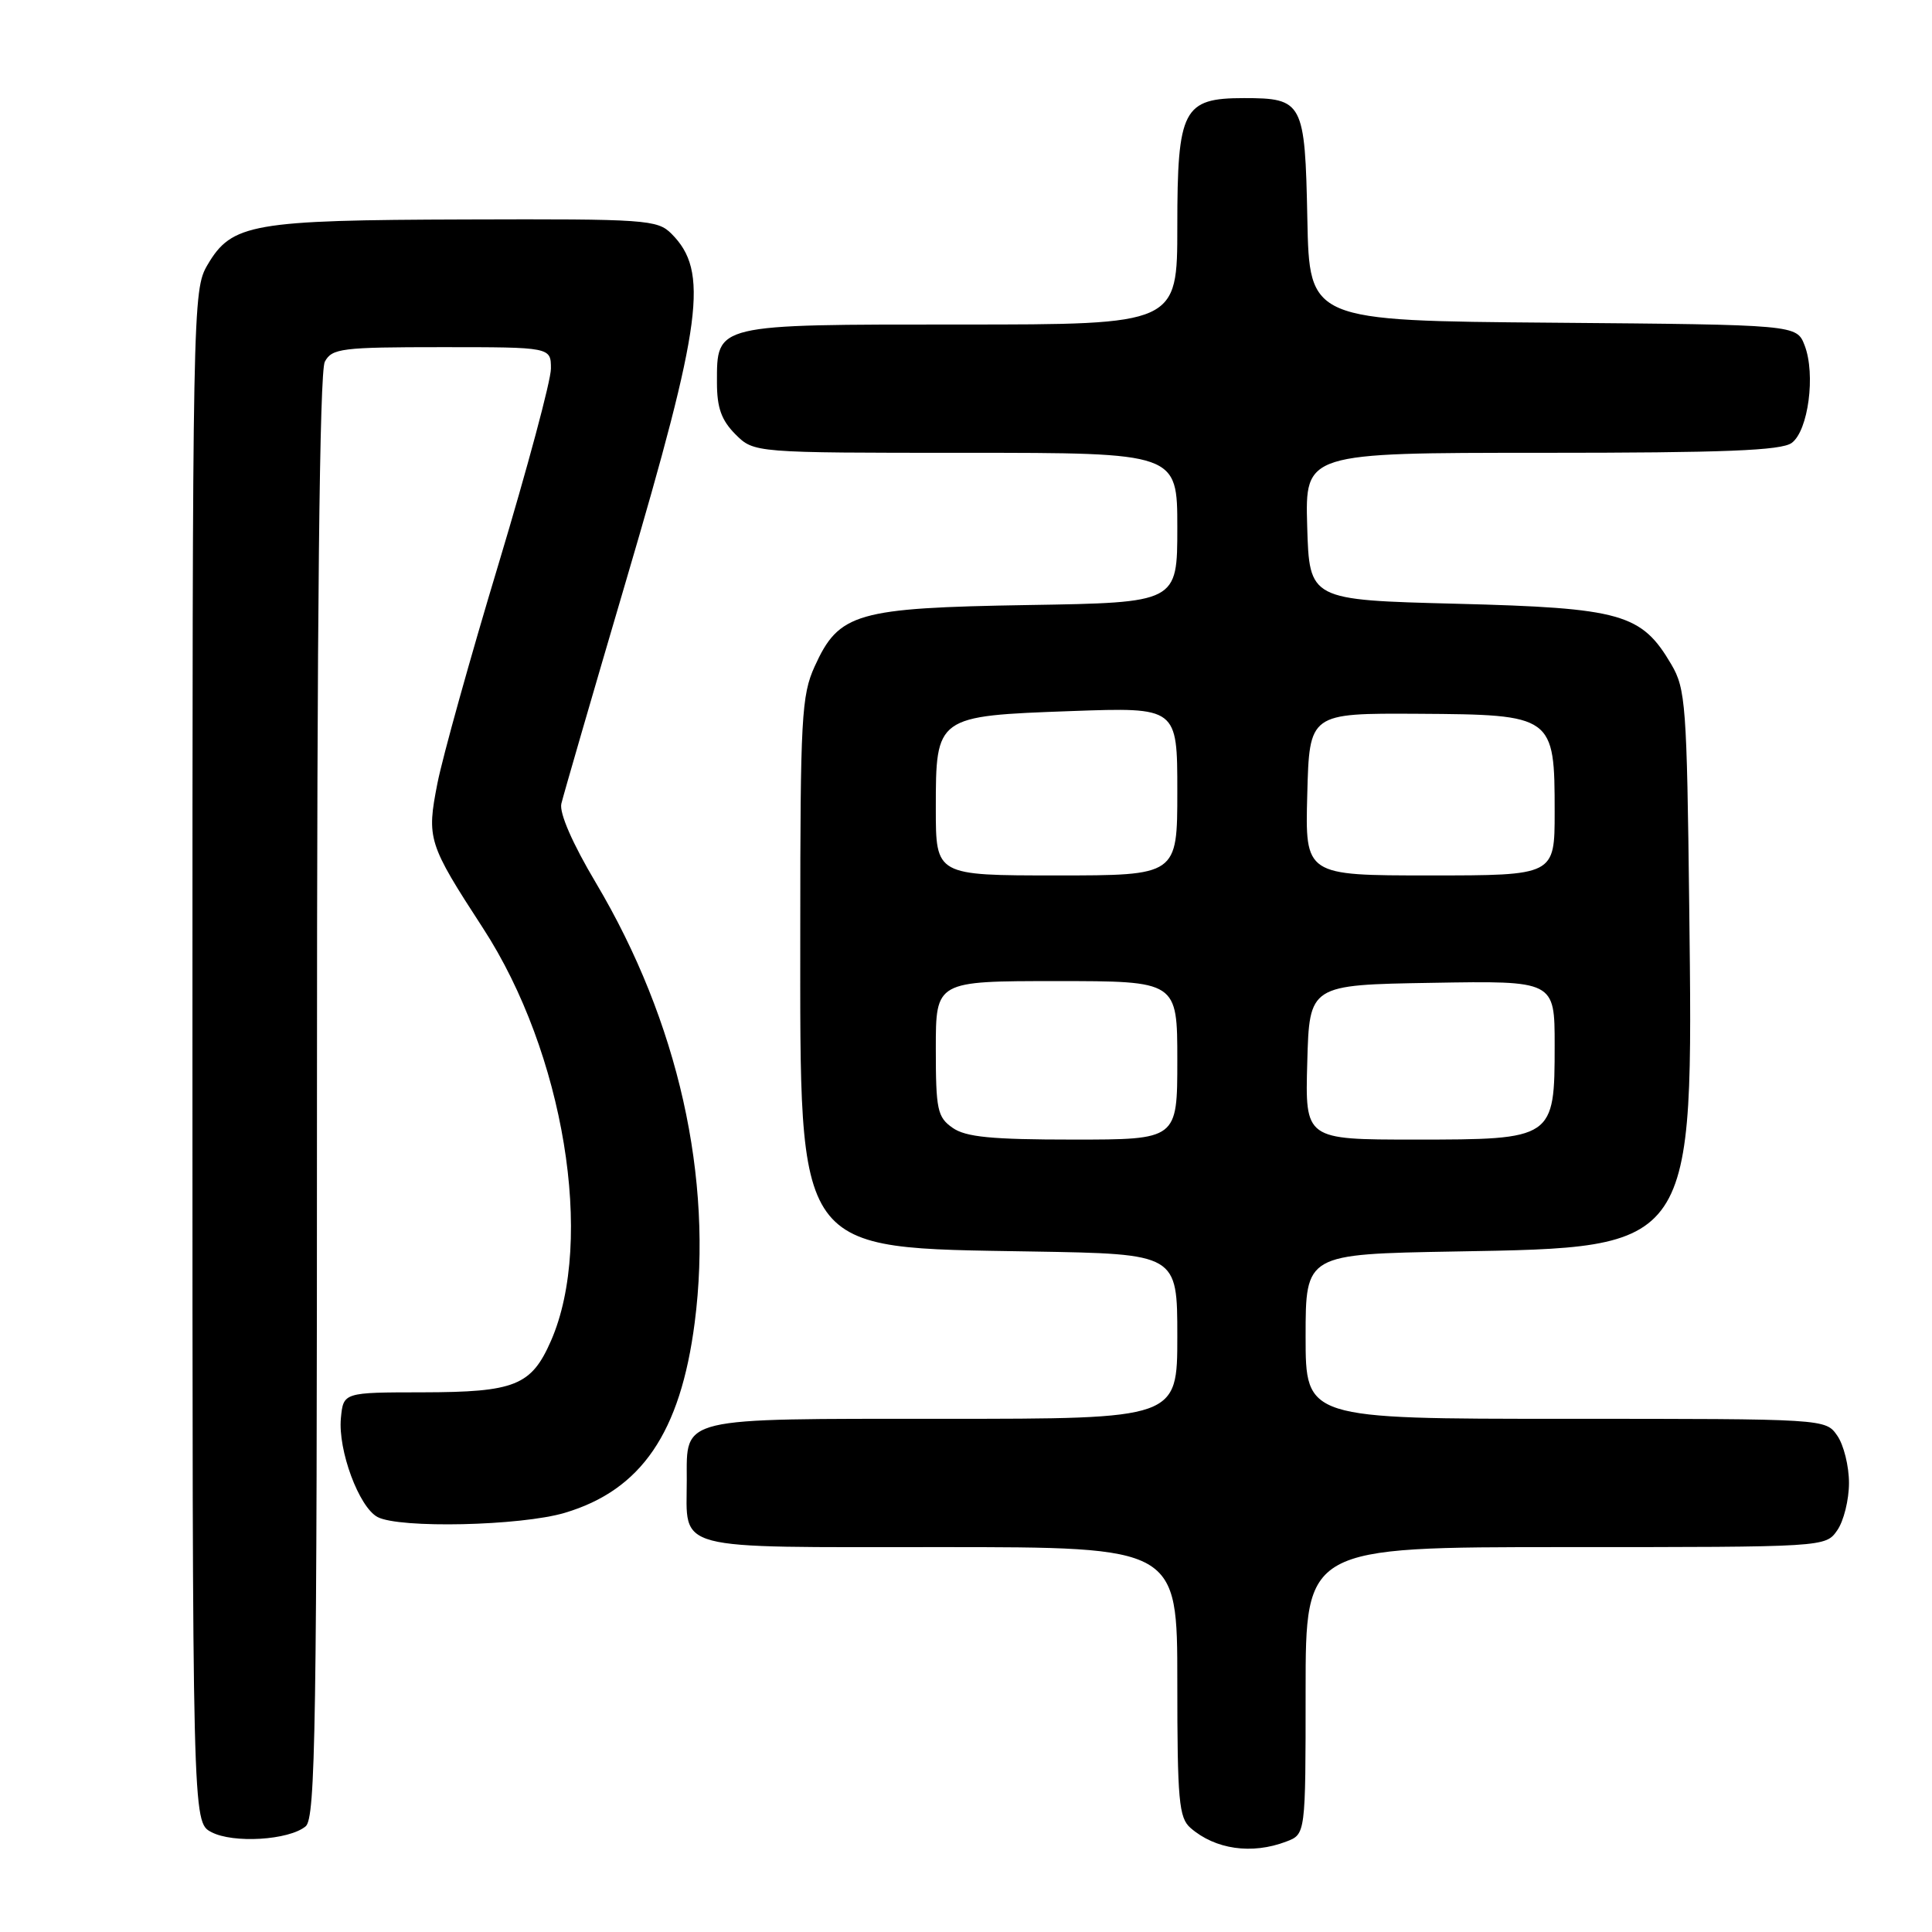 <?xml version="1.0" encoding="UTF-8" standalone="no"?>
<!DOCTYPE svg PUBLIC "-//W3C//DTD SVG 1.1//EN" "http://www.w3.org/Graphics/SVG/1.1/DTD/svg11.dtd" >
<svg xmlns="http://www.w3.org/2000/svg" xmlns:xlink="http://www.w3.org/1999/xlink" version="1.1" viewBox="0 0 256 256">
 <g >
 <path fill="currentColor"
d=" M 170.43 244.02 C 173.00 243.05 173.00 243.05 173.00 224.02 C 173.00 205.00 173.00 205.00 207.44 205.00 C 241.89 205.00 241.89 205.00 243.44 202.78 C 244.30 201.56 245.00 198.73 245.00 196.50 C 245.00 194.27 244.30 191.44 243.44 190.22 C 241.89 188.00 241.89 188.00 207.44 188.00 C 173.00 188.00 173.00 188.00 173.00 177.09 C 173.00 166.18 173.00 166.18 192.75 165.83 C 224.71 165.27 224.36 165.78 223.83 120.00 C 223.52 93.47 223.36 91.26 221.46 88.04 C 217.51 81.31 214.87 80.56 193.00 80.00 C 173.50 79.50 173.50 79.50 173.21 69.75 C 172.93 60.00 172.93 60.00 204.27 60.00 C 228.55 60.00 236.02 59.70 237.41 58.69 C 239.61 57.08 240.60 49.59 239.12 45.76 C 238.06 43.03 238.06 43.03 205.78 42.76 C 173.50 42.50 173.50 42.50 173.23 29.00 C 172.92 13.51 172.66 13.00 164.81 13.00 C 156.76 13.00 156.00 14.47 156.00 30.00 C 156.00 43.00 156.00 43.00 127.33 43.00 C 94.59 43.00 95.00 42.90 95.00 50.70 C 95.00 54.03 95.59 55.68 97.45 57.55 C 99.91 60.00 99.91 60.00 127.95 60.00 C 156.00 60.00 156.00 60.00 156.00 69.92 C 156.00 79.85 156.00 79.85 136.25 80.17 C 113.44 80.55 111.17 81.20 107.94 88.32 C 106.21 92.13 106.04 95.17 106.04 123.00 C 106.04 166.63 105.09 165.29 136.75 165.83 C 156.00 166.15 156.00 166.15 156.00 177.08 C 156.00 188.00 156.00 188.00 125.07 188.00 C 89.74 188.00 91.00 187.70 91.00 196.14 C 91.00 205.61 88.71 205.00 124.54 205.00 C 156.00 205.00 156.00 205.00 156.00 222.85 C 156.00 238.59 156.21 240.87 157.75 242.21 C 161.02 245.06 165.88 245.76 170.43 244.02 Z  M 40.50 242.00 C 41.81 240.91 42.00 228.95 42.00 145.31 C 42.00 81.43 42.34 49.23 43.04 47.93 C 43.99 46.16 45.26 46.00 58.54 46.00 C 73.00 46.00 73.00 46.00 73.00 48.85 C 73.00 50.42 69.89 62.00 66.10 74.60 C 62.30 87.19 58.64 100.33 57.96 103.80 C 56.52 111.14 56.71 111.77 64.01 123.00 C 74.73 139.50 78.82 164.37 73.01 177.66 C 70.41 183.60 68.25 184.47 56.00 184.49 C 45.50 184.50 45.50 184.50 45.17 187.91 C 44.77 192.16 47.56 199.69 50.02 201.01 C 52.90 202.55 68.99 202.19 74.83 200.46 C 84.98 197.44 90.16 189.86 92.05 175.26 C 94.53 156.10 89.88 135.38 78.97 117.00 C 75.85 111.76 74.10 107.73 74.38 106.50 C 74.64 105.40 78.49 92.12 82.94 77.00 C 93.08 42.57 93.95 35.95 88.97 30.97 C 87.11 29.11 85.61 29.00 61.75 29.08 C 33.40 29.16 30.71 29.63 27.50 35.09 C 25.53 38.44 25.50 40.22 25.50 139.97 C 25.50 241.44 25.50 241.44 28.00 242.76 C 30.89 244.29 38.28 243.84 40.50 242.00 Z  M 126.22 149.44 C 124.21 148.03 124.00 147.05 124.00 138.94 C 124.00 130.00 124.00 130.00 140.00 130.00 C 156.00 130.00 156.00 130.00 156.00 140.50 C 156.00 151.00 156.00 151.00 142.22 151.00 C 131.37 151.00 127.97 150.67 126.22 149.44 Z  M 173.22 140.75 C 173.50 130.50 173.50 130.50 189.75 130.23 C 206.00 129.95 206.00 129.95 206.00 138.48 C 206.00 150.93 205.89 151.00 187.47 151.00 C 172.93 151.00 172.93 151.00 173.22 140.75 Z  M 124.00 107.15 C 124.00 94.88 124.01 94.87 141.98 94.22 C 156.00 93.72 156.00 93.72 156.00 104.86 C 156.00 116.00 156.00 116.00 140.00 116.00 C 124.00 116.00 124.00 116.00 124.00 107.15 Z  M 173.22 105.25 C 173.50 94.50 173.50 94.50 187.91 94.58 C 205.85 94.69 206.00 94.80 206.00 107.61 C 206.00 116.00 206.00 116.00 189.47 116.00 C 172.93 116.00 172.93 116.00 173.22 105.25 Z "/>
</g>
</svg>